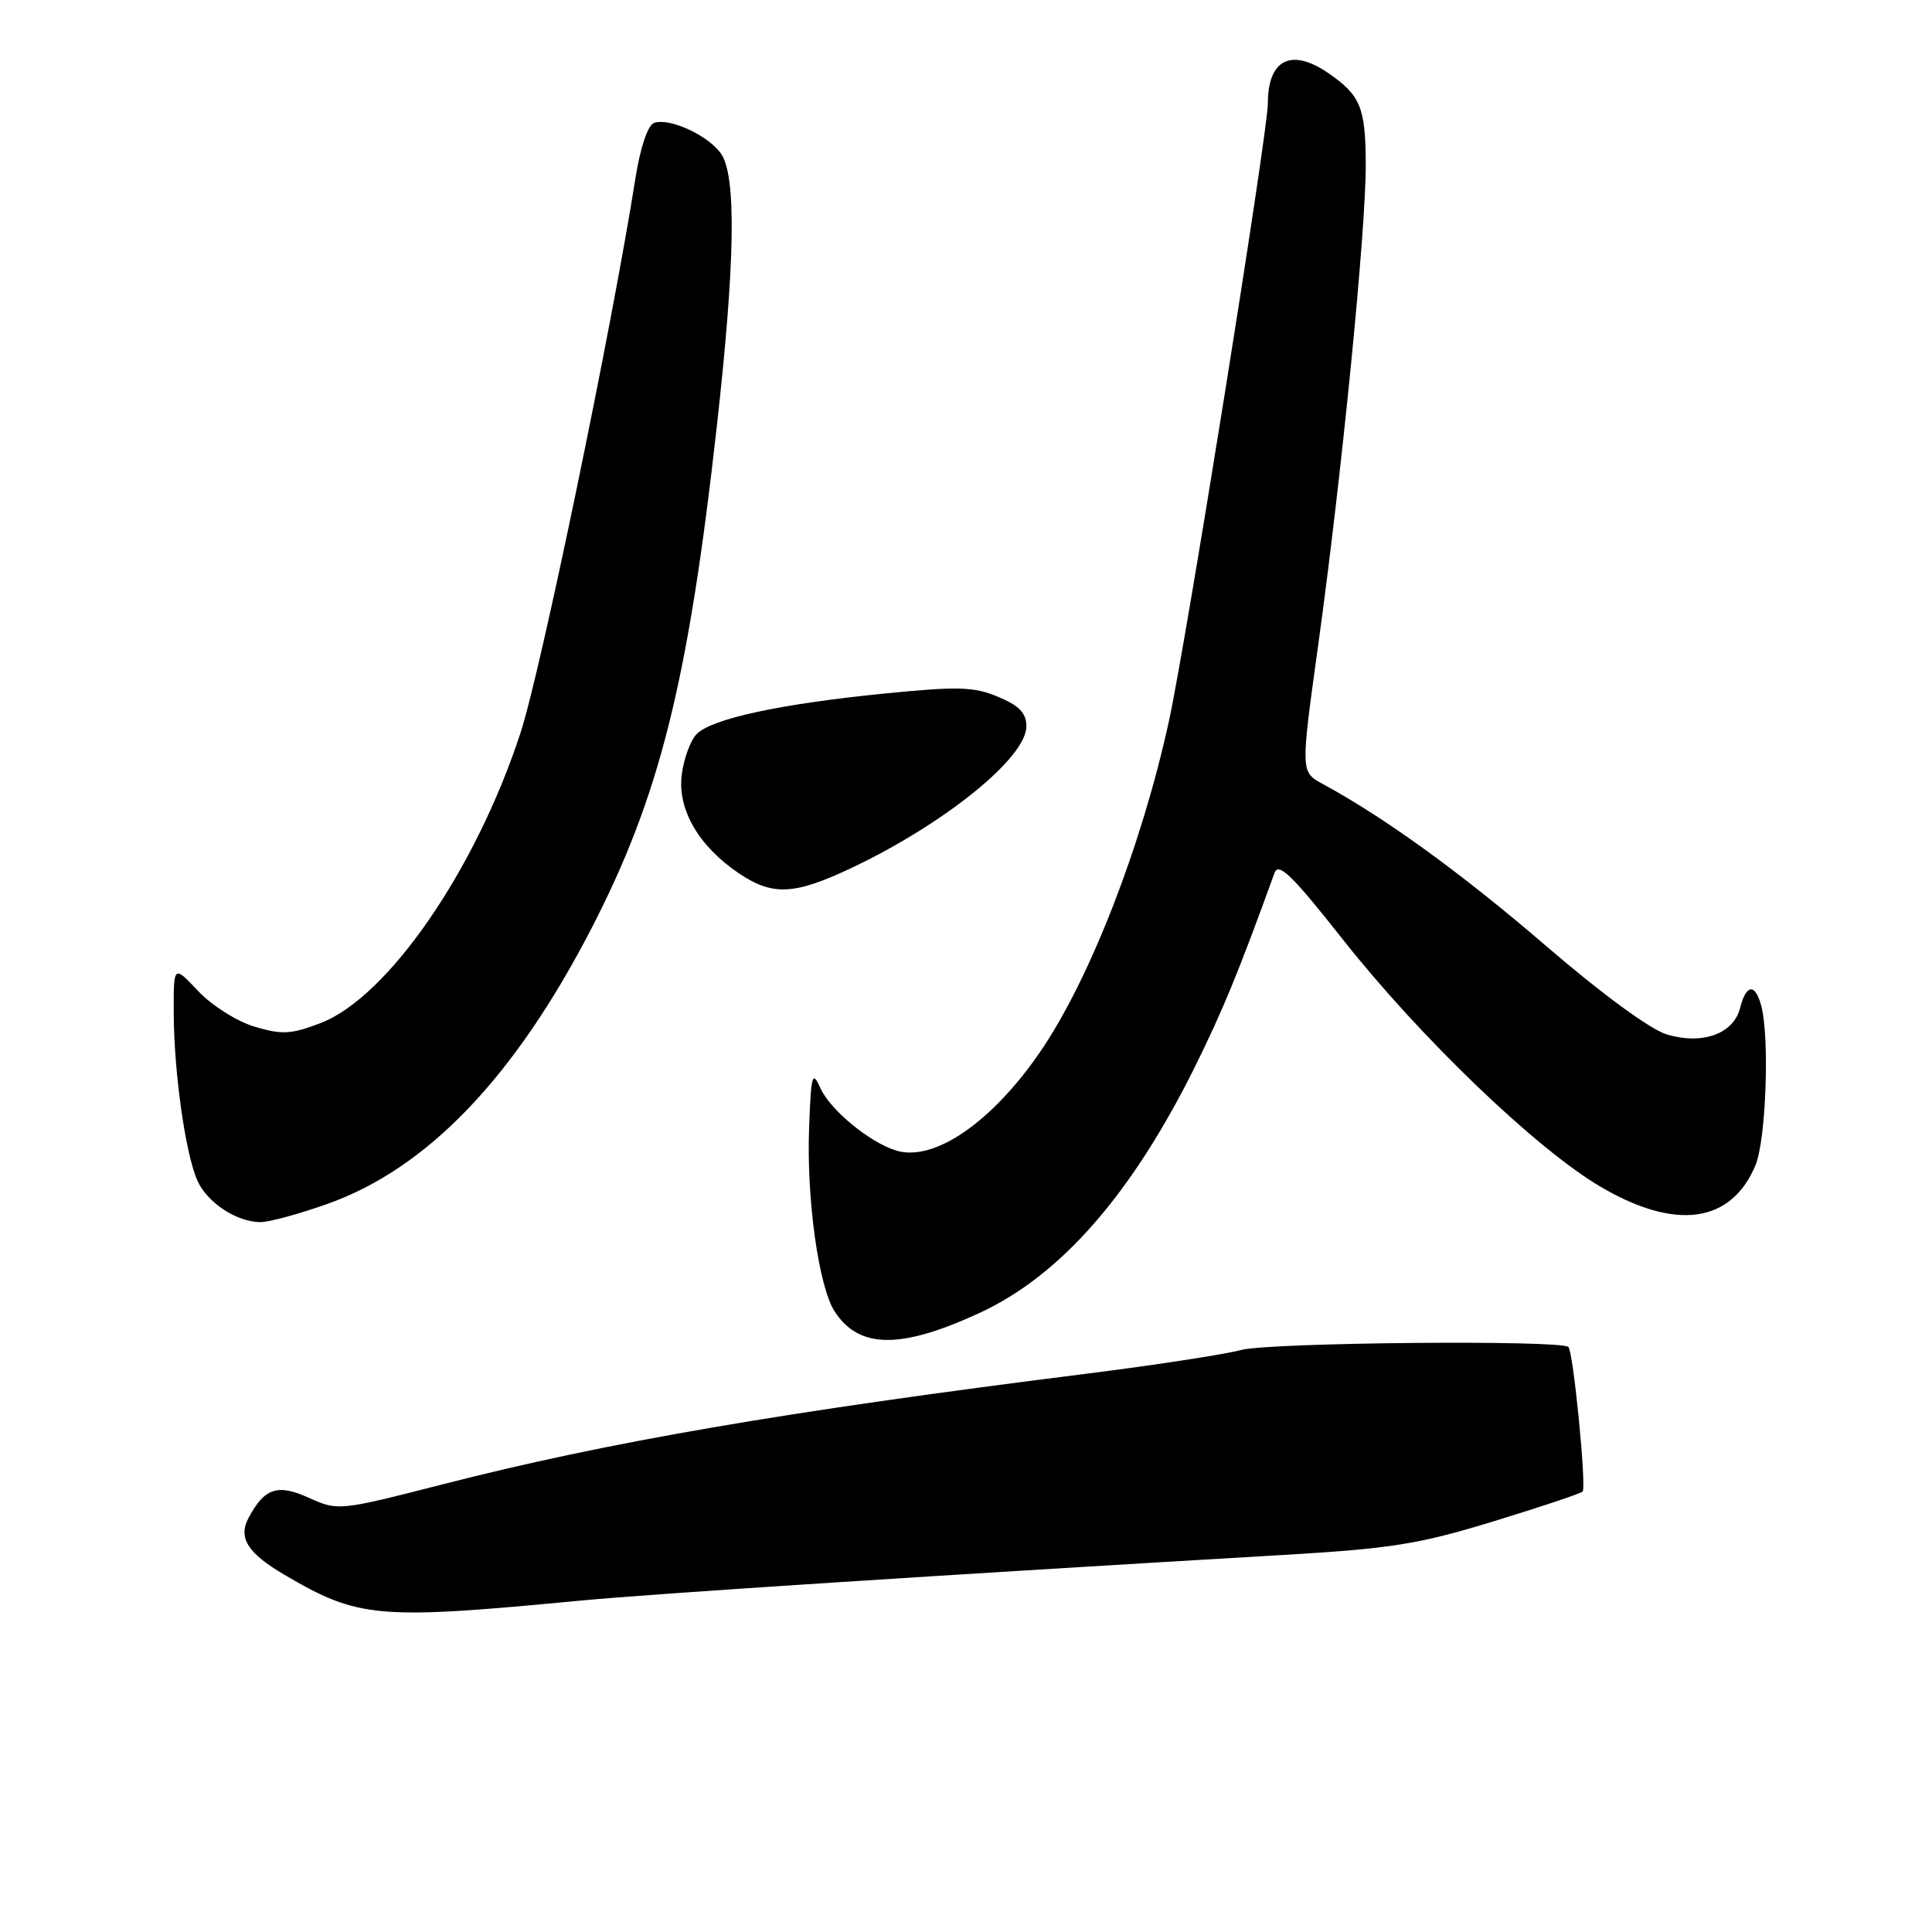 <?xml version="1.0" encoding="UTF-8" standalone="no"?>
<!DOCTYPE svg PUBLIC "-//W3C//DTD SVG 1.1//EN" "http://www.w3.org/Graphics/SVG/1.1/DTD/svg11.dtd" >
<svg xmlns="http://www.w3.org/2000/svg" xmlns:xlink="http://www.w3.org/1999/xlink" version="1.1" viewBox="0 0 256 256">
 <g >
 <path fill="currentColor"
d=" M 77.00 212.08 C 86.44 211.18 124.81 208.69 170.00 206.04 C 184.34 205.20 187.99 204.62 197.85 201.60 C 204.10 199.69 209.43 197.91 209.70 197.64 C 210.24 197.09 208.48 179.15 207.82 178.48 C 206.86 177.53 168.15 177.88 164.46 178.88 C 162.28 179.46 153.07 180.88 144.00 182.02 C 103.81 187.07 80.59 191.06 58.66 196.68 C 44.94 200.19 44.78 200.21 40.93 198.47 C 36.77 196.59 35.06 197.16 32.95 201.10 C 31.52 203.77 32.79 205.79 37.71 208.68 C 47.56 214.45 49.96 214.66 77.00 212.08 Z  M 129.80 173.97 C 140.54 169.01 149.94 158.26 158.31 141.40 C 162.05 133.84 164.05 128.99 168.88 115.67 C 169.41 114.21 171.22 115.97 177.93 124.48 C 188.24 137.53 203.56 152.24 212.08 157.25 C 222.05 163.11 229.39 162.09 232.61 154.40 C 234.01 151.03 234.50 137.48 233.37 133.25 C 232.57 130.27 231.37 130.40 230.58 133.54 C 229.71 136.99 225.61 138.48 220.87 137.07 C 218.69 136.42 212.31 131.75 204.87 125.35 C 193.73 115.76 183.58 108.39 175.29 103.89 C 172.34 102.29 172.34 102.29 174.61 85.89 C 177.76 63.24 181.01 30.46 180.97 21.75 C 180.94 14.23 180.28 12.64 176.03 9.70 C 171.11 6.31 168.00 7.86 168.00 13.69 C 168.00 17.45 157.17 85.08 154.90 95.50 C 151.30 112.03 144.42 129.74 137.87 139.31 C 131.45 148.70 123.78 153.98 118.77 152.46 C 115.22 151.38 110.00 147.07 108.69 144.15 C 107.63 141.79 107.47 142.37 107.21 149.45 C 106.85 158.87 108.49 170.57 110.61 173.80 C 113.85 178.75 119.36 178.79 129.80 173.97 Z  M 43.31 159.55 C 56.57 154.87 68.13 142.83 78.35 123.06 C 87.41 105.52 91.19 90.39 94.98 56.50 C 97.42 34.77 97.59 23.29 95.54 20.36 C 93.82 17.91 88.63 15.54 86.65 16.30 C 85.82 16.62 84.83 19.59 84.19 23.67 C 81.08 43.40 71.66 88.86 68.98 97.08 C 63.04 115.27 51.40 132.15 42.46 135.57 C 38.57 137.06 37.35 137.12 33.73 136.04 C 31.40 135.34 28.07 133.24 26.26 131.32 C 23.00 127.86 23.00 127.86 23.02 134.18 C 23.04 142.09 24.59 153.00 26.18 156.49 C 27.50 159.38 31.35 161.91 34.50 161.94 C 35.60 161.95 39.56 160.88 43.31 159.55 Z  M 112.78 115.03 C 125.15 109.18 136.00 100.40 136.00 96.25 C 136.00 94.48 135.07 93.51 132.25 92.33 C 129.01 90.98 126.96 90.92 116.98 91.92 C 103.32 93.29 94.34 95.23 92.32 97.26 C 91.51 98.06 90.62 100.47 90.34 102.61 C 89.73 107.22 92.56 112.12 97.92 115.73 C 102.38 118.73 105.24 118.59 112.78 115.03 Z "/>
</g>
</svg>